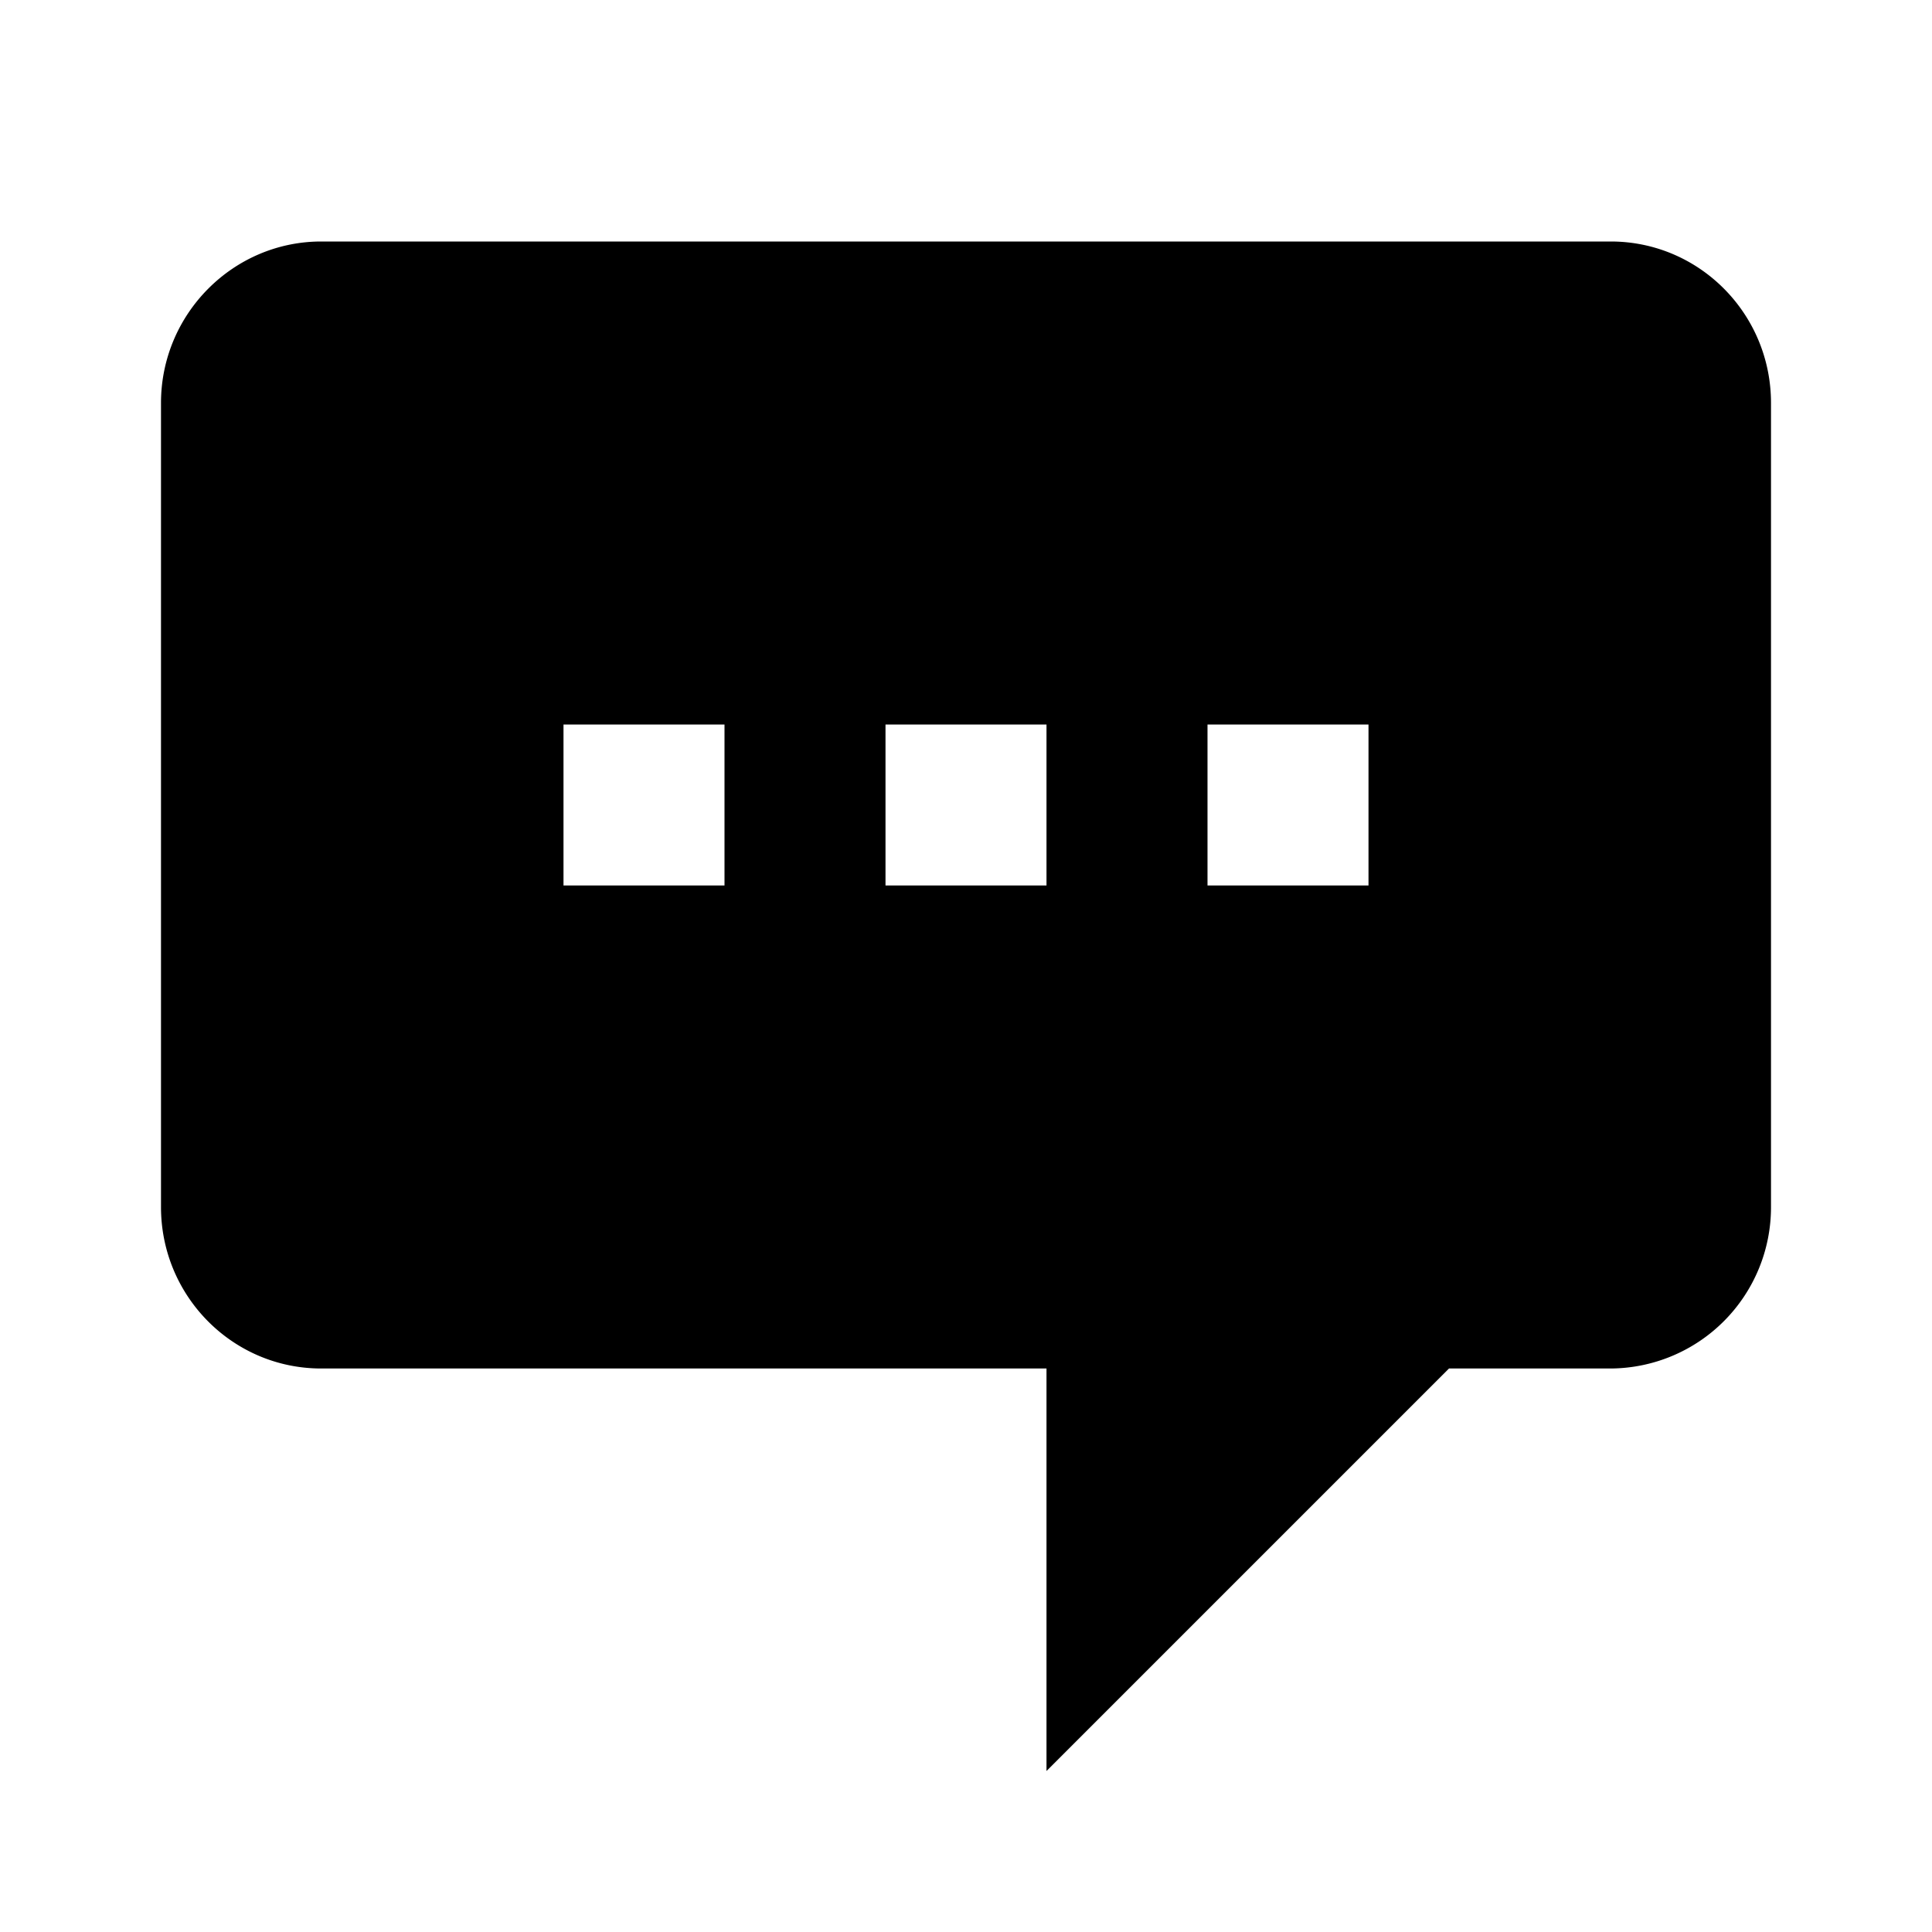                         <svg viewBox="0 0 24 24" className="w-[16px] h-[16px] fill-[rgb(178,192,204)]">
                            <path
                                fillRule="evenodd"
                                d="M20.01 3C21.108 3 22 3.897 22 5.006v9.988A2.003 2.003 0 0 1 20.01 17H18l-5 5v-5H3.99C2.892 17 2 16.103 2 14.994V5.006C2 3.898 2.898 3 3.99 3h16.02ZM9 9H7v2h2V9Zm4 0h-2v2h2V9Zm4 0h-2v2h2V9Z"
                            ></path>
                        </svg>